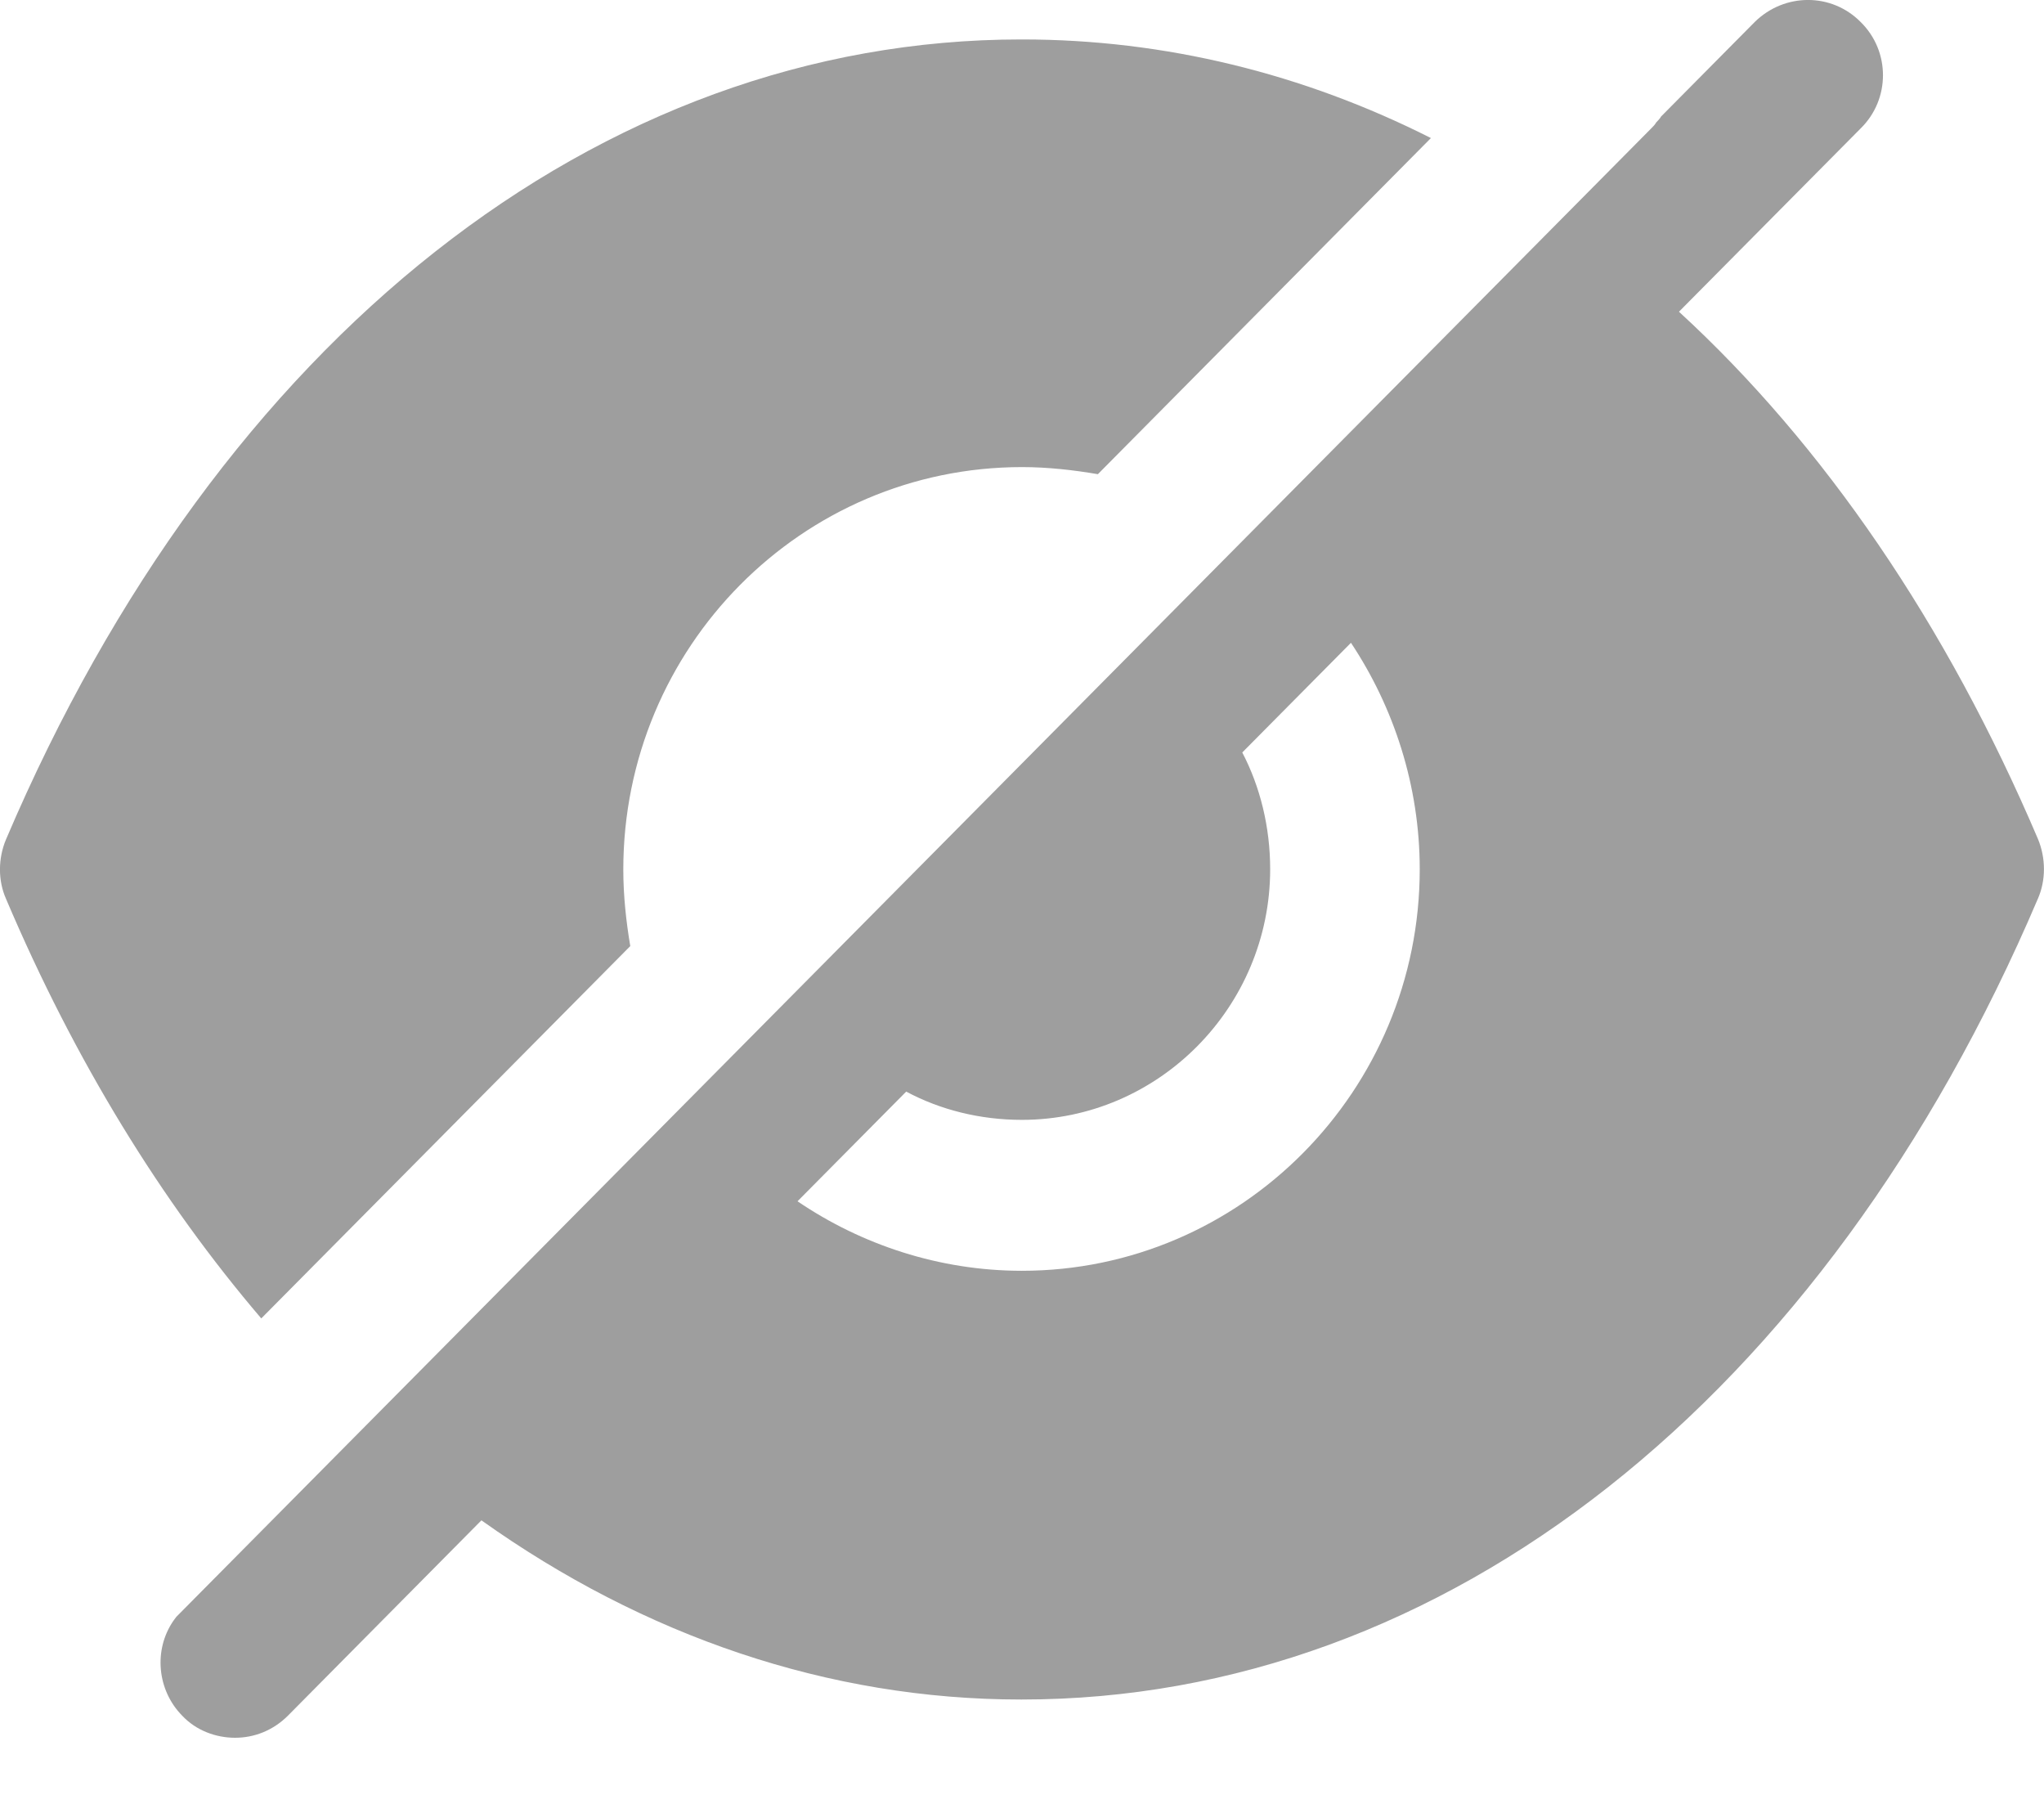 <svg width="17" height="15" viewBox="0 0 17 15" fill="none" xmlns="http://www.w3.org/2000/svg">
<path fill-rule="evenodd" clip-rule="evenodd" d="M6.633 9.989C7.163 10.349 7.81 10.567 8.499 10.567C10.323 10.567 11.808 9.069 11.808 7.228C11.808 6.533 11.592 5.881 11.236 5.345L10.332 6.257C10.481 6.542 10.564 6.877 10.564 7.228C10.564 8.374 9.635 9.312 8.499 9.312C8.15 9.312 7.819 9.228 7.537 9.077L6.633 9.989ZM13.964 2.592C15.167 3.697 16.187 5.186 16.95 6.977C17.016 7.136 17.016 7.32 16.95 7.471C15.175 11.638 12.015 14.132 8.499 14.132H8.49C6.89 14.132 5.355 13.604 4.004 12.642L2.395 14.266C2.27 14.391 2.113 14.45 1.955 14.45C1.797 14.45 1.632 14.391 1.515 14.266C1.308 14.056 1.275 13.722 1.441 13.479L1.466 13.445L13.732 1.069L13.732 1.069C13.749 1.052 13.765 1.036 13.774 1.019L13.774 1.019C13.79 1.002 13.807 0.985 13.815 0.969L14.595 0.182C14.843 -0.061 15.233 -0.061 15.474 0.182C15.723 0.425 15.723 0.826 15.474 1.069L13.964 2.592ZM5.184 7.231C5.184 7.449 5.208 7.666 5.242 7.867L2.173 10.963C1.344 9.993 0.622 8.821 0.05 7.474C-0.017 7.323 -0.017 7.139 0.05 6.98C1.825 2.813 4.984 0.328 8.493 0.328H8.501C9.687 0.328 10.84 0.612 11.901 1.148L9.131 3.943C8.932 3.909 8.717 3.884 8.501 3.884C6.668 3.884 5.184 5.382 5.184 7.231Z" fill="#9E9E9E"/>
</svg>
